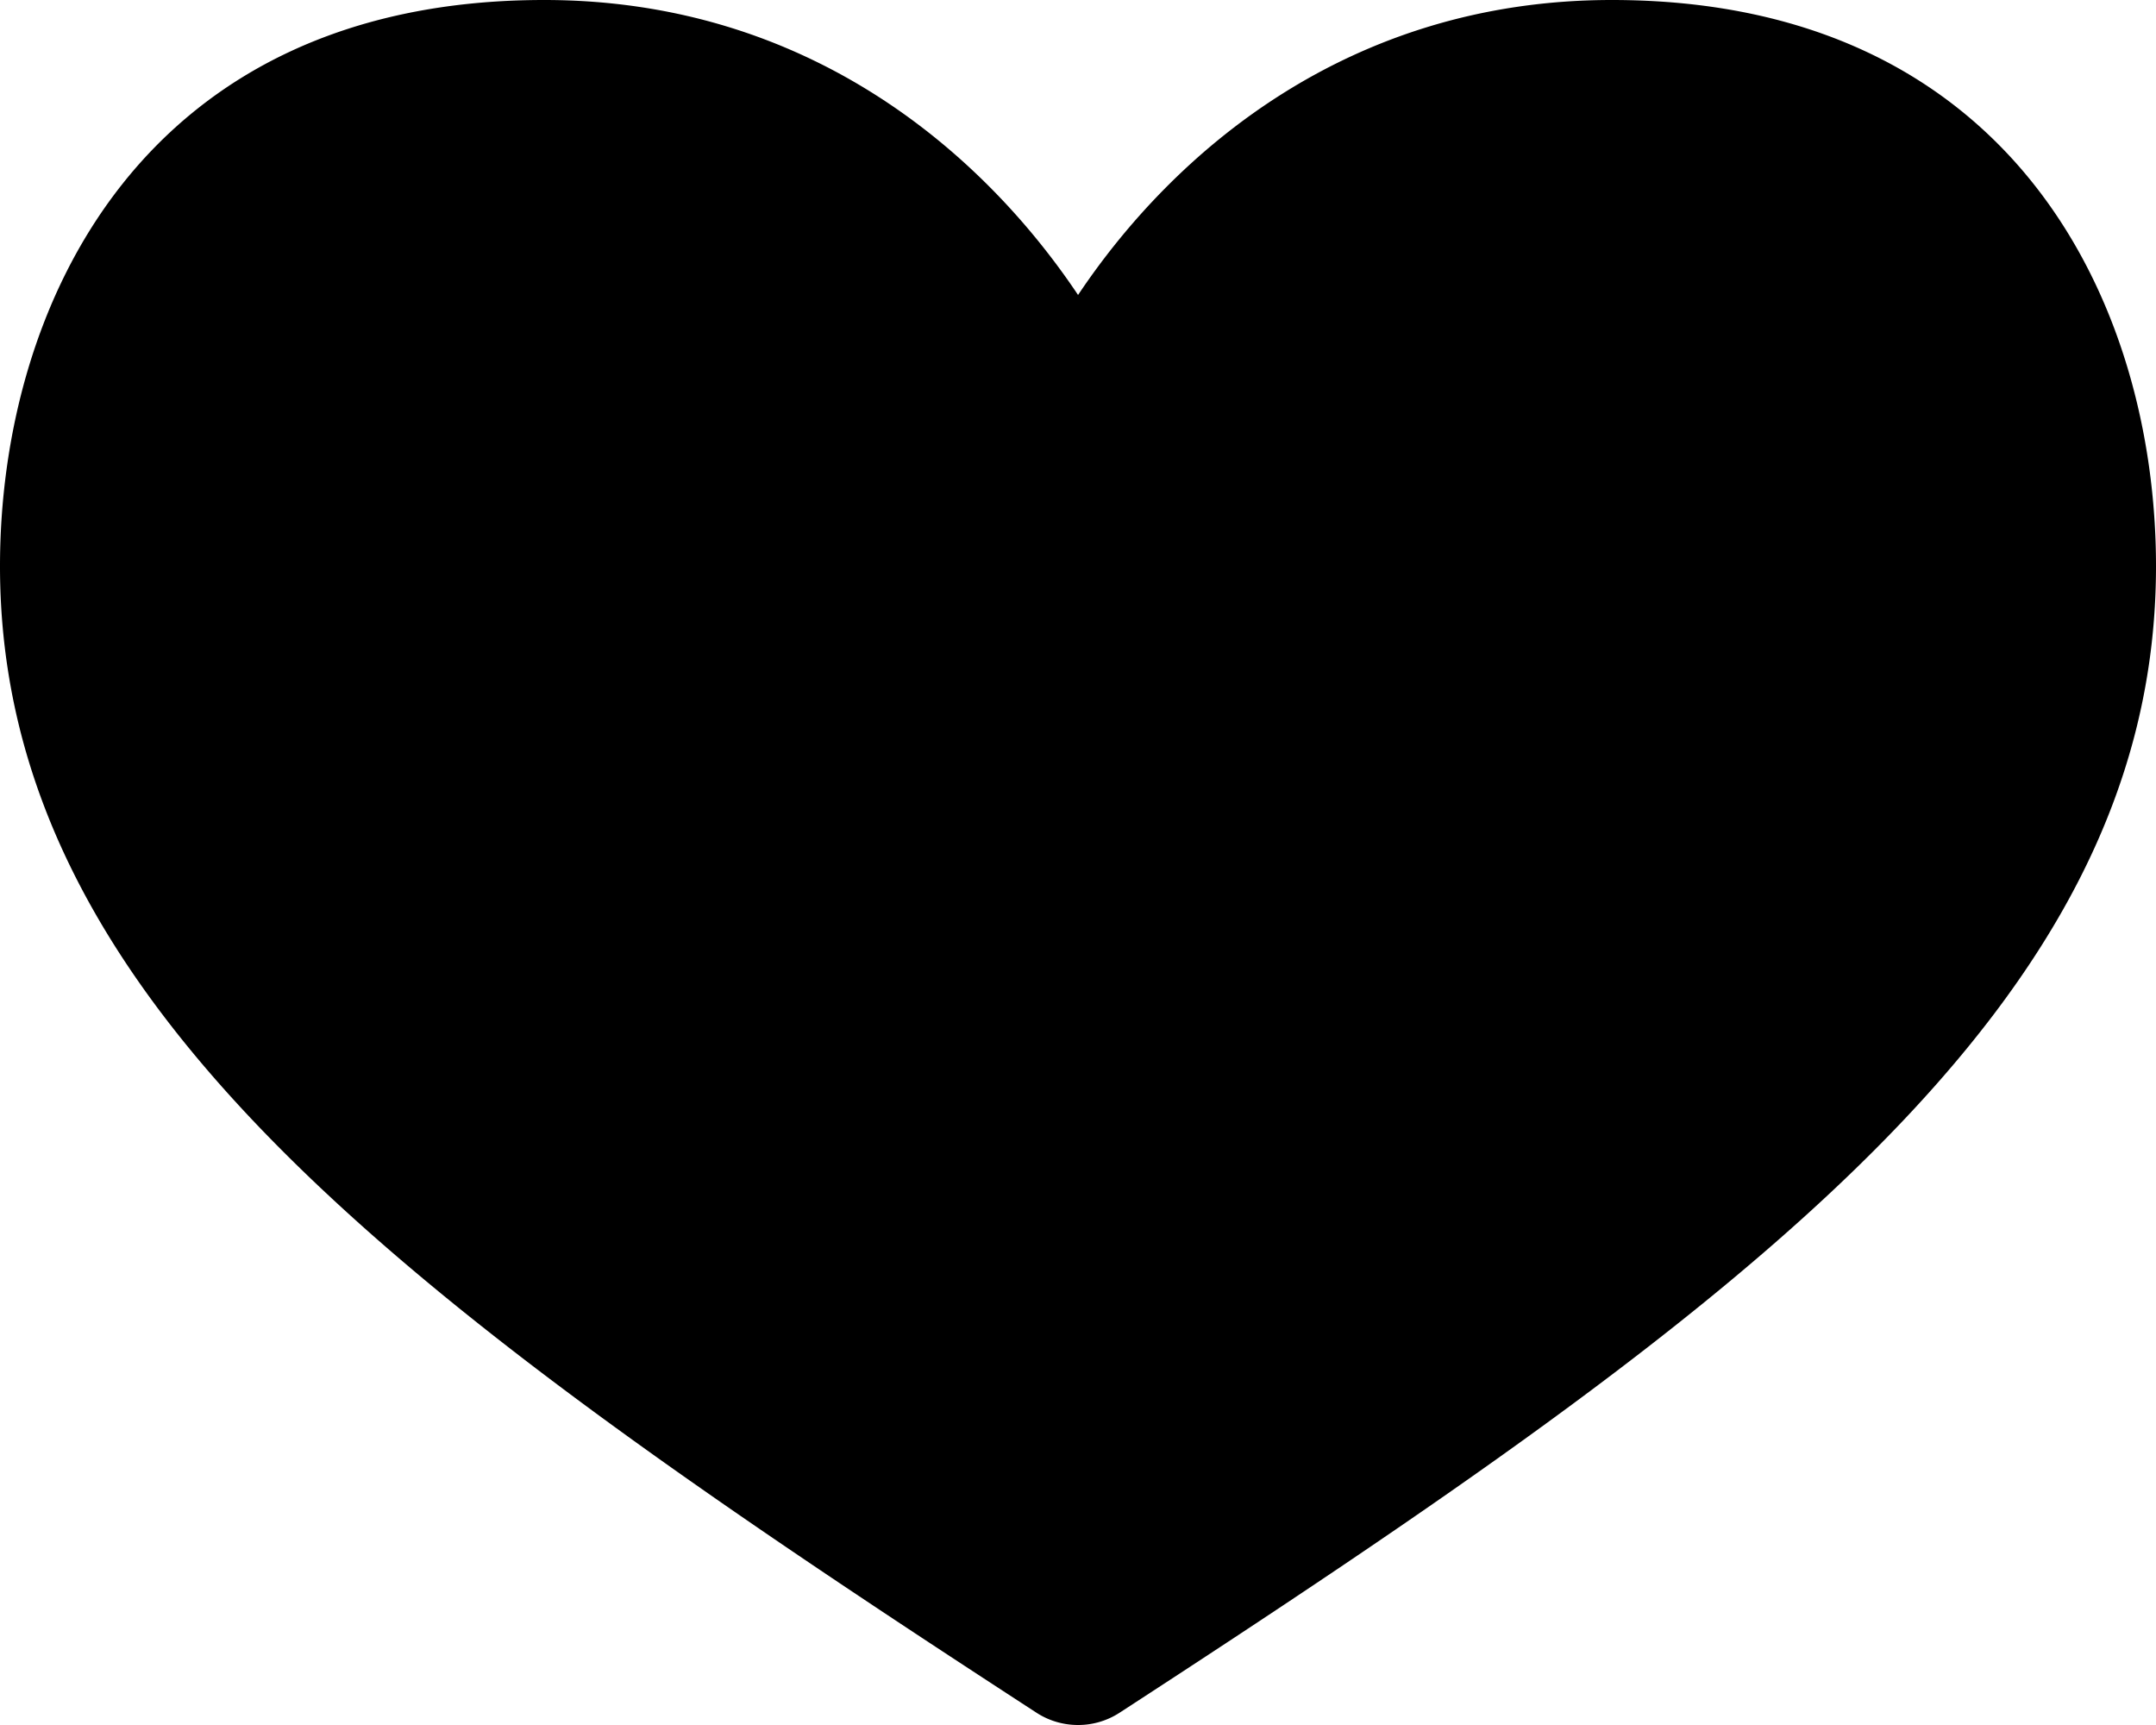 <svg width="40" height="32" xmlns="http://www.w3.org/2000/svg"><path d="M20.001 32c-.274 0-.542-.079-.77-.227C7.613 24.226 0 18.664 0 10.503 0 5.66 2.643 0 10.096 0c4.915 0 8.155 2.856 9.905 5.472C21.751 2.856 24.99 0 29.904 0 37.357 0 40 5.659 40 10.504c0 8.166-7.614 13.722-19.23 21.269A1.41 1.41 0 0 1 20 32Z"/></svg>